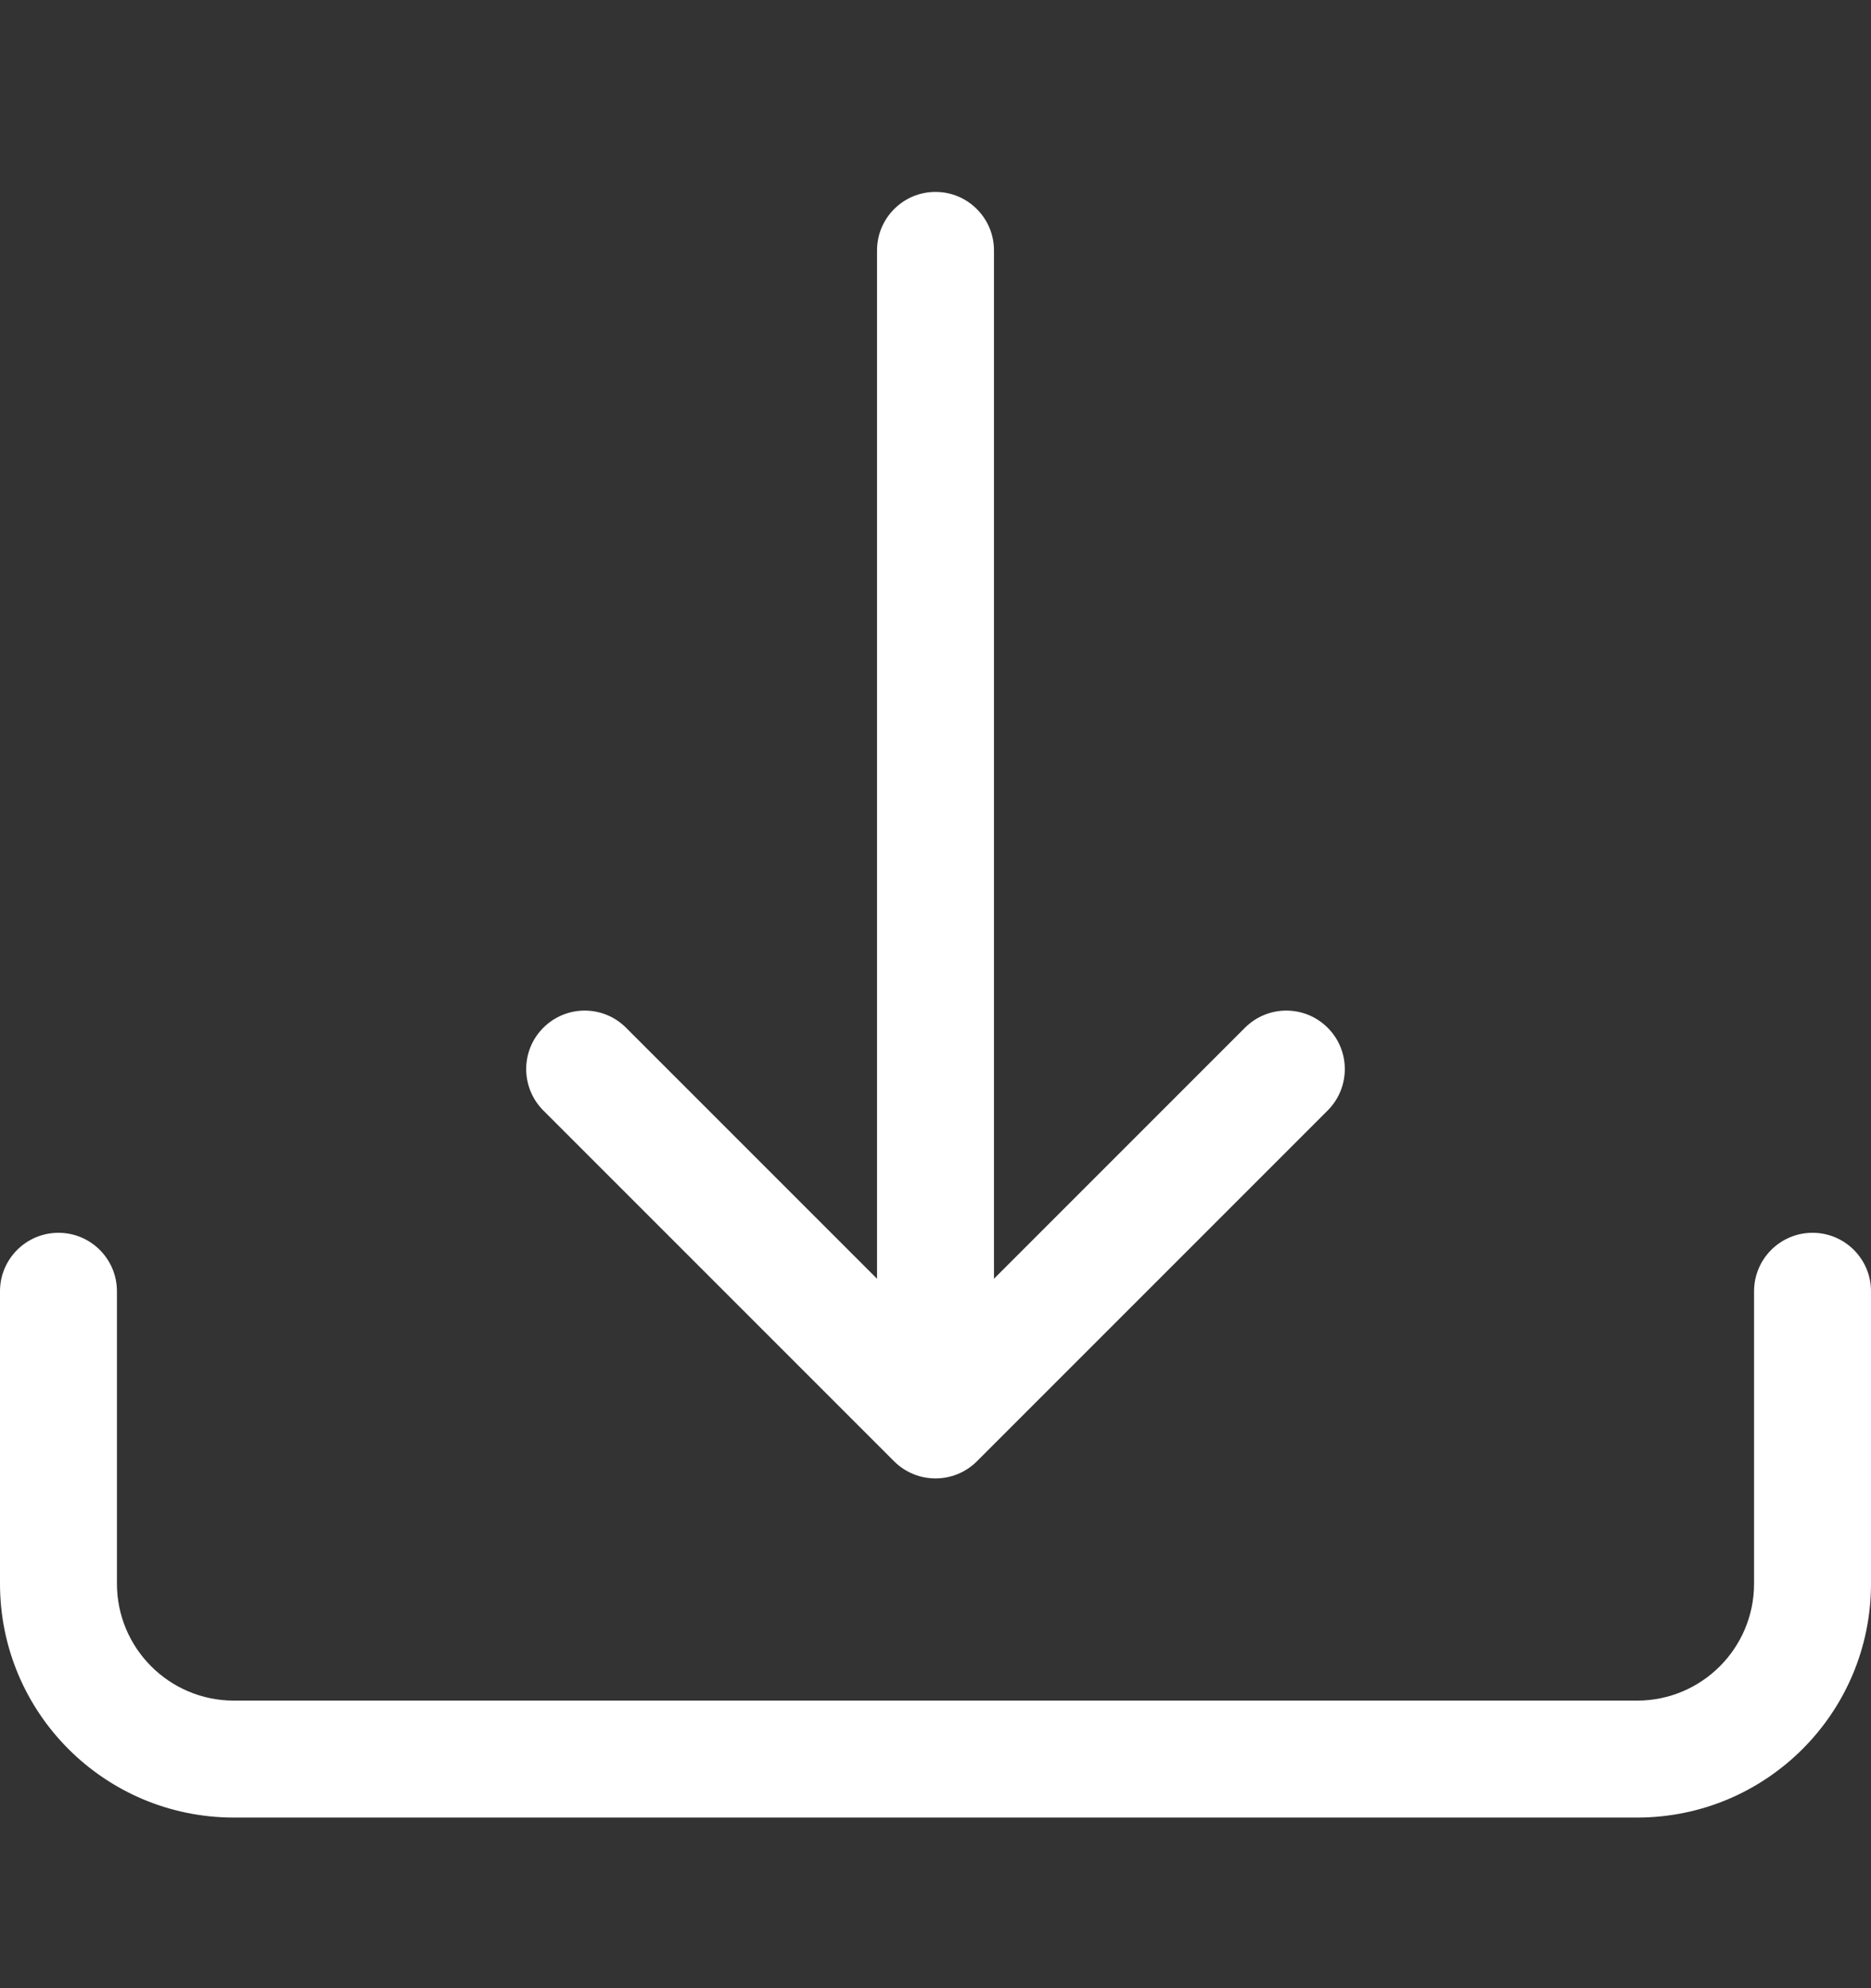 <svg width="16" height="17" viewBox="0 0 16 17" fill="none" xmlns="http://www.w3.org/2000/svg">
<rect x="0" y="0" width="16" height="17" fill="#333333" stroke="none"/>
<path d="M0.5 10.541C0.776 10.541 1 10.765 1 11.041V13.541C1 14.093 1.448 14.541 2 14.541H14C14.552 14.541 15 14.093 15 13.541V11.041C15 10.765 15.224 10.541 15.5 10.541C15.776 10.541 16 10.765 16 11.041V13.541C16 14.646 15.105 15.541 14 15.541H2C0.895 15.541 0 14.646 0 13.541V11.041C0 10.765 0.224 10.541 0.5 10.541Z" fill="white"/>
<path d="M7.646 12.495C7.842 12.69 8.158 12.69 8.354 12.495L11.354 9.495C11.549 9.299 11.549 8.983 11.354 8.788C11.158 8.592 10.842 8.592 10.646 8.788L8.5 10.934V2.141C8.5 1.865 8.276 1.641 8 1.641C7.724 1.641 7.5 1.865 7.5 2.141V10.934L5.354 8.788C5.158 8.592 4.842 8.592 4.646 8.788C4.451 8.983 4.451 9.299 4.646 9.495L7.646 12.495Z" fill="white"/>
</svg>
